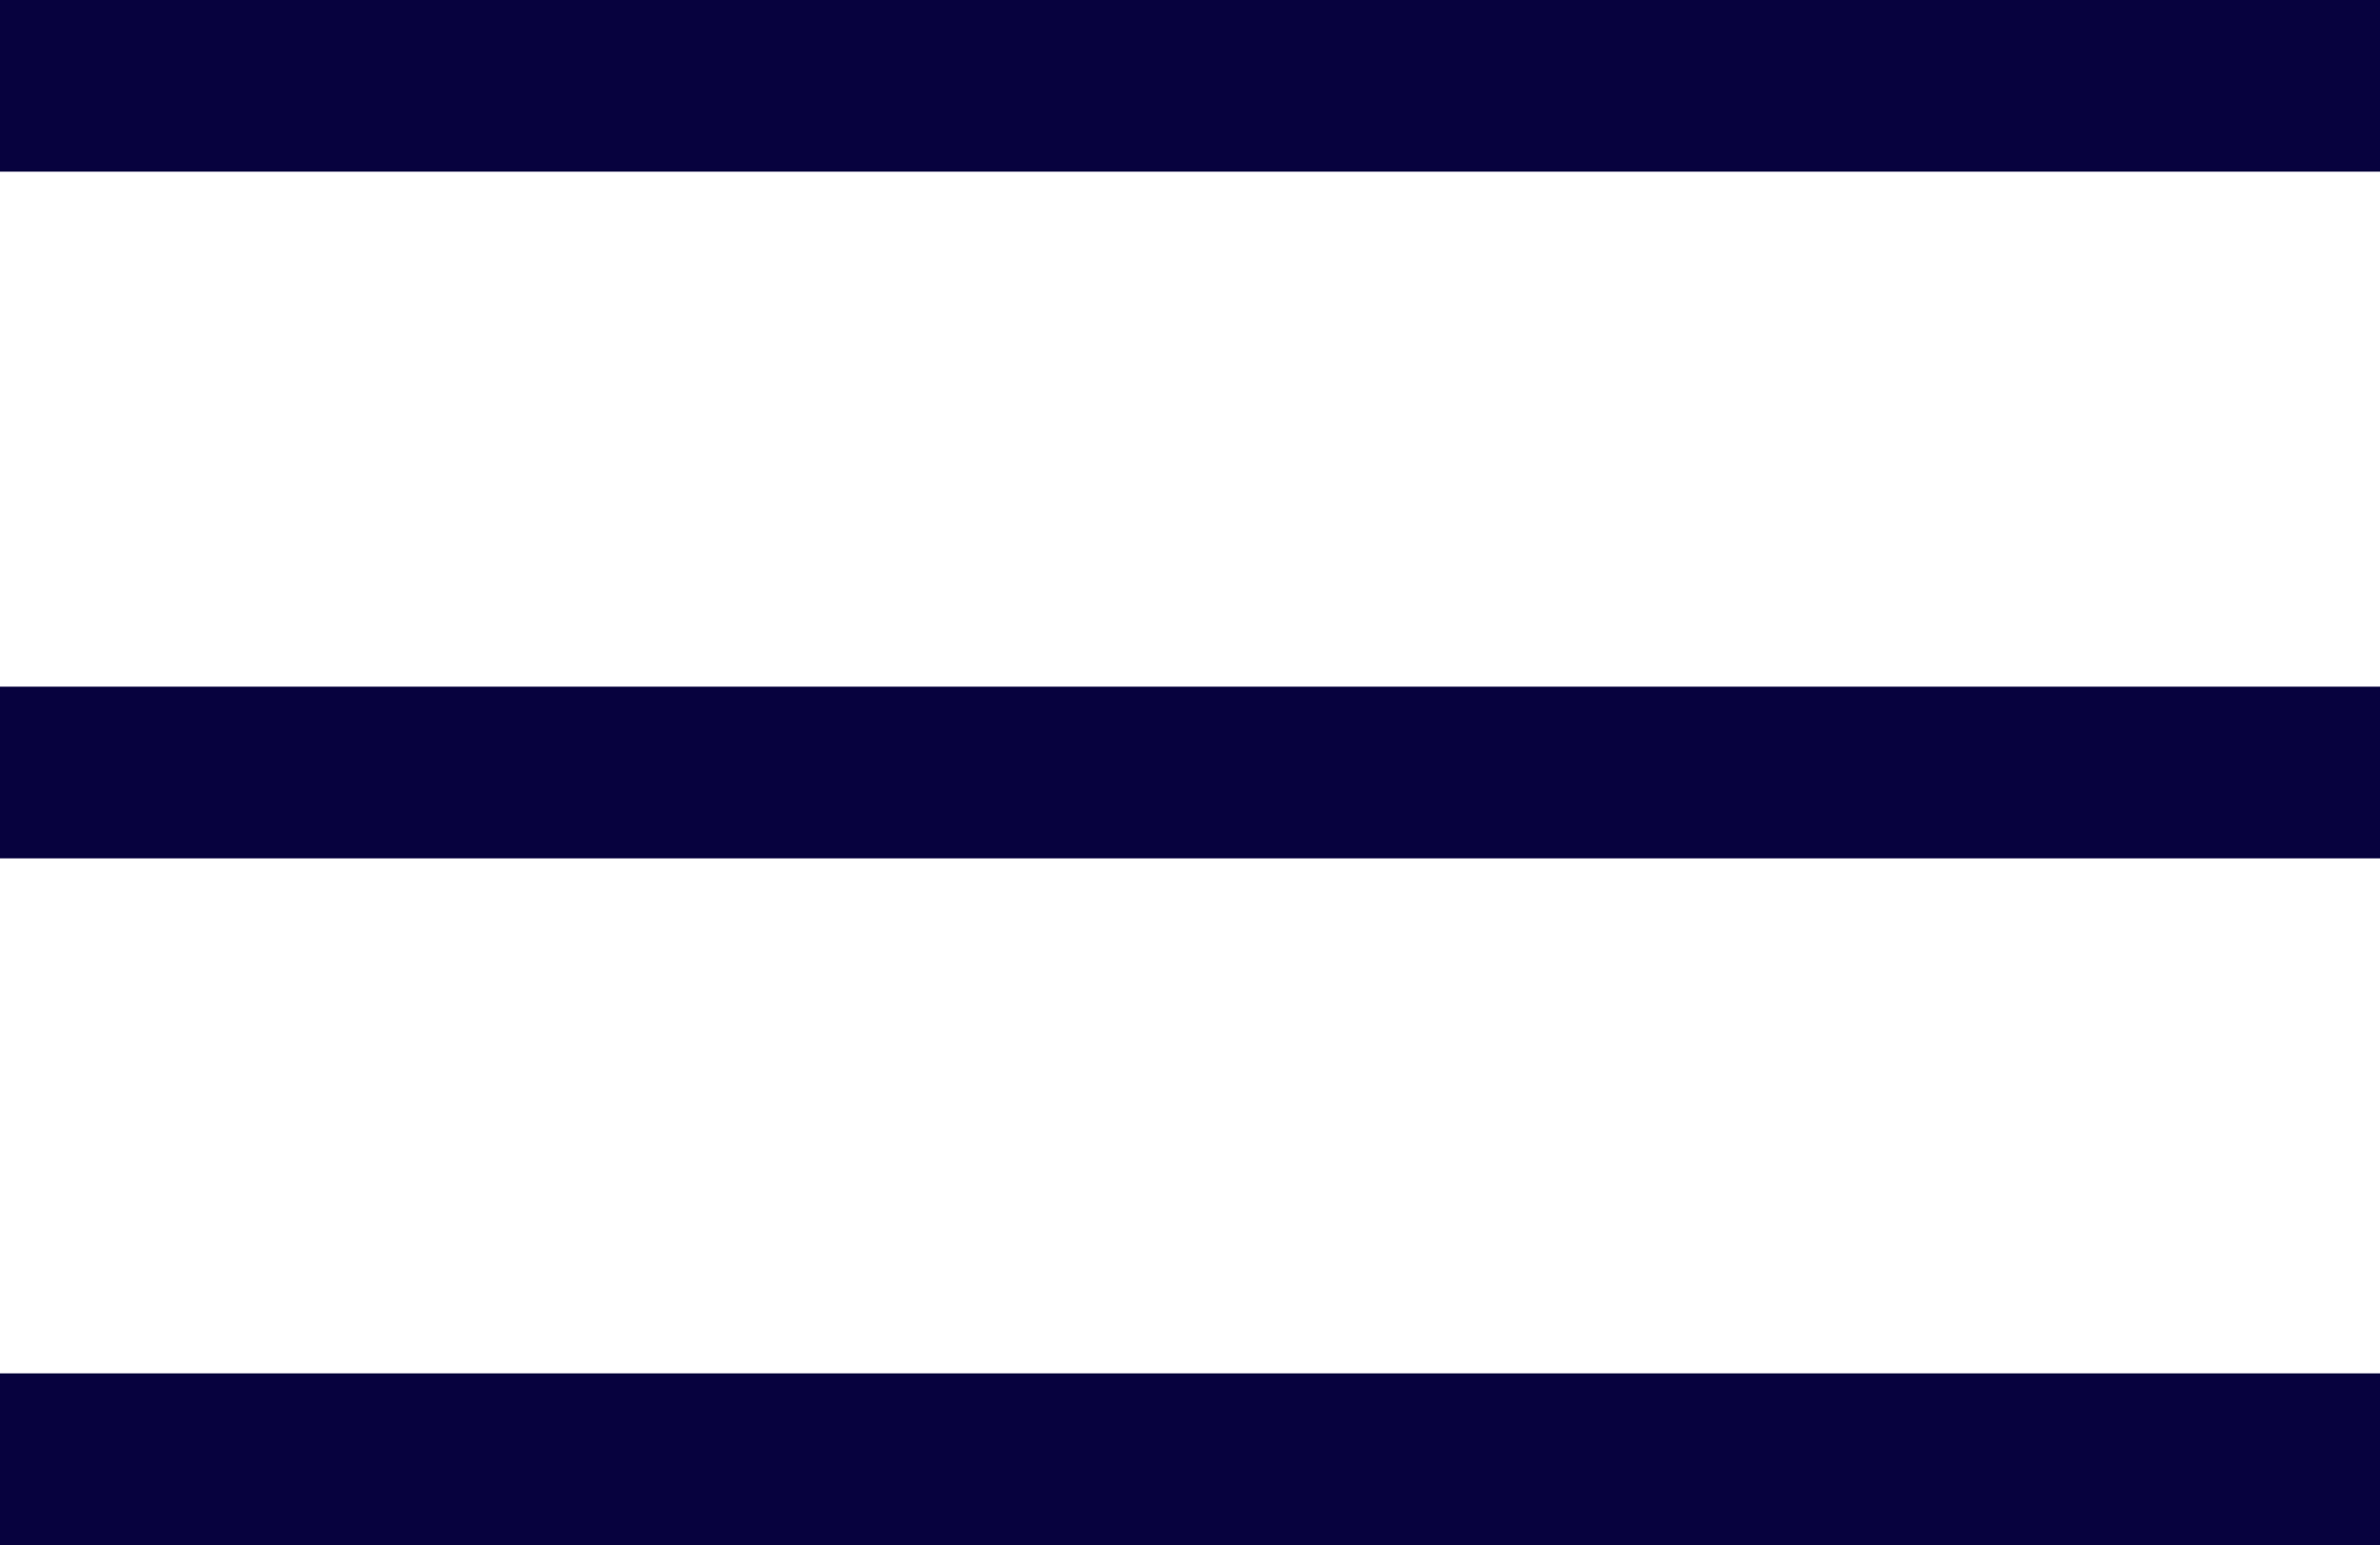 <svg xmlns="http://www.w3.org/2000/svg" width="27.726" height="18" viewBox="0 0 27.726 18">
  <g id="Group_7" data-name="Group 7" transform="translate(-30.526 -58.133)">
    <path id="Path_8" data-name="Path 8" d="M-13336.748-21475.867h-27.726v-2h27.726Z" transform="translate(13395 21536)" fill="#07023e"/>
    <path id="Path_9" data-name="Path 9" d="M-13336.748-21475.867h-27.726v-2h27.726Z" transform="translate(13395 21544)" fill="#07023e"/>
    <path id="Path_10" data-name="Path 10" d="M-13336.748-21475.867h-27.726v-2h27.726Z" transform="translate(13395 21552)" fill="#07023e"/>
  </g>
</svg>
